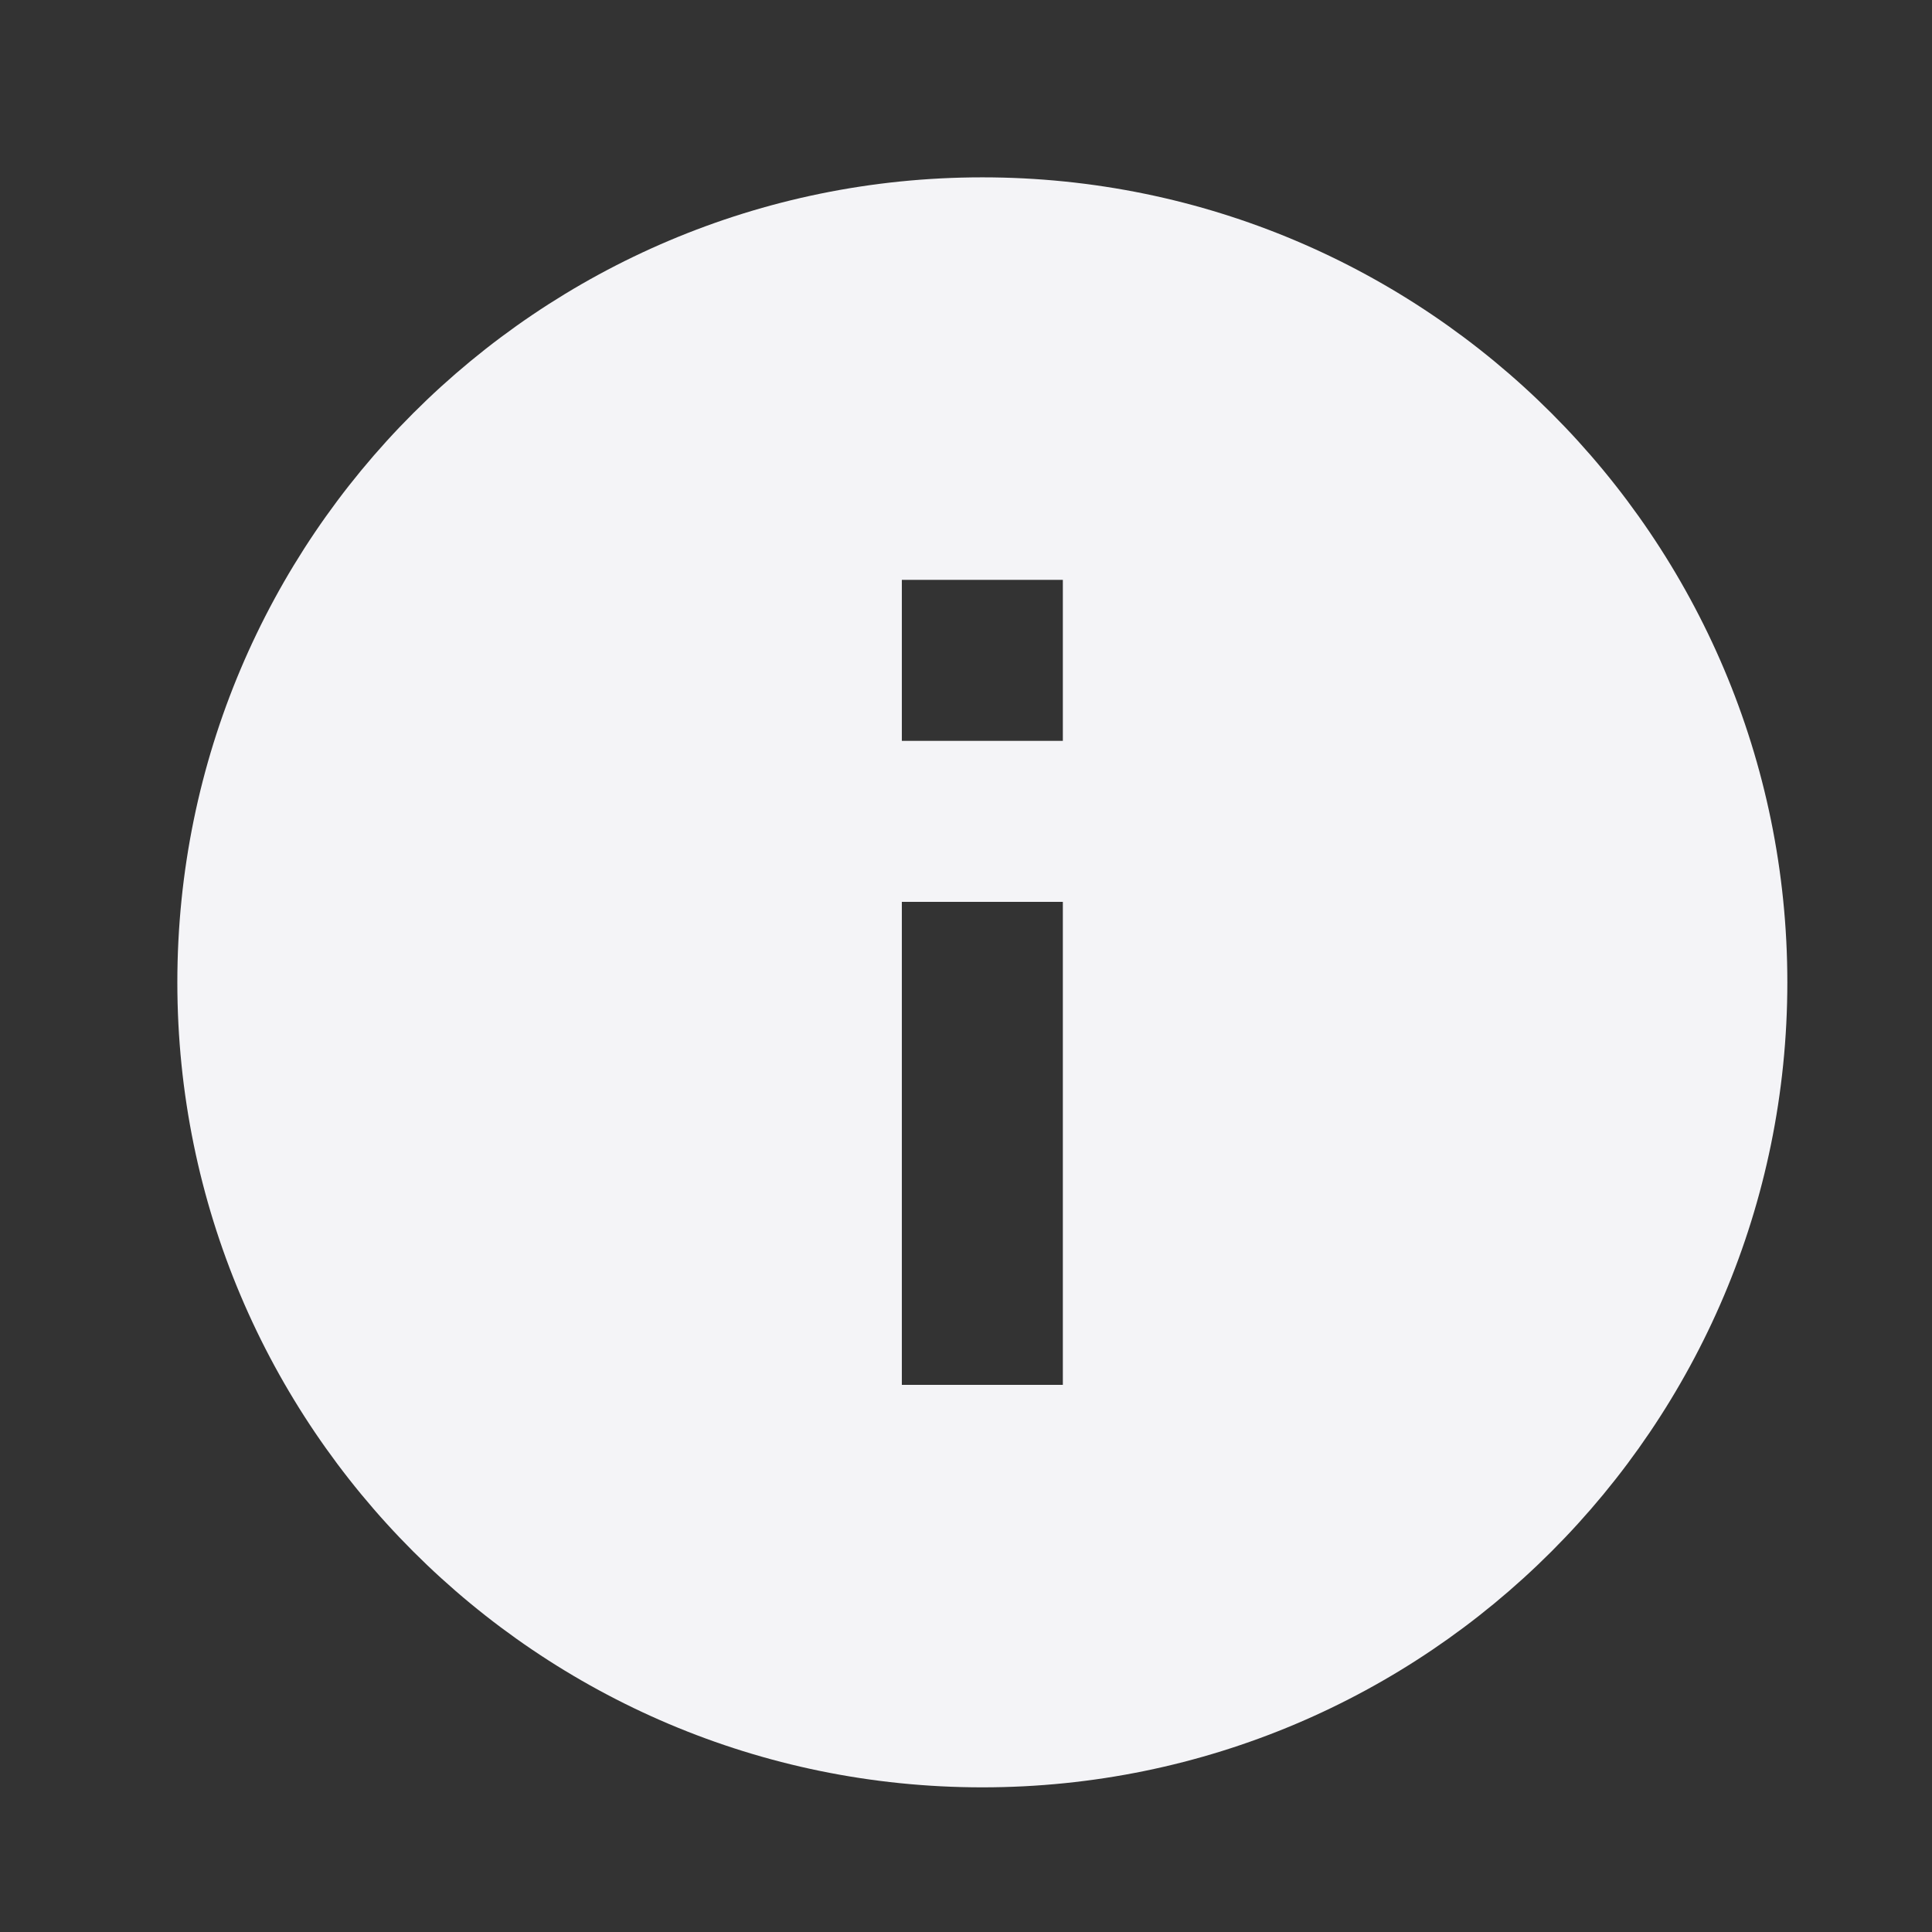 <?xml version="1.0" encoding="UTF-8" standalone="no"?>
<svg xmlns:dc="http://purl.org/dc/elements/1.1/" xmlns:cc="http://creativecommons.org/ns#"
   xmlns:rdf="http://www.w3.org/1999/02/22-rdf-syntax-ns#" xmlns:svg="http://www.w3.org/2000/svg"
   xmlns="http://www.w3.org/2000/svg" xmlns:sodipodi="http://sodipodi.sourceforge.net/DTD/sodipodi-0.dtd"
   xmlns:inkscape="http://www.inkscape.org/namespaces/inkscape" width="24" height="24" viewBox="0 0 24 24" version="1.1"
   id="svg6" sodipodi:docname="info.svg" inkscape:version="1.0.1 (3bc2e813f5, 2020-09-07)">
   <rect x="0" y="0" width="24" height="24" fill="#333333" stroke="none"/>
   <defs id="defs10" />
   <sodipodi:namedview pagecolor="#f4f4f7" bordercolor="#666666" borderopacity="1" objecttolerance="10"
      gridtolerance="10" guidetolerance="10" inkscape:pageopacity="0" inkscape:pageshadow="2"
      inkscape:window-width="1873" inkscape:window-height="1053" id="namedview8" showgrid="false"
      inkscape:zoom="9.8333333" inkscape:cx="1.7288136" inkscape:cy="11.542373" inkscape:window-x="24"
      inkscape:window-y="-12" inkscape:window-maximized="0" inkscape:current-layer="svg6"
      inkscape:document-rotation="0" />
   <path d="M0 0h24v24H0z" fill="none" id="path2" />
   <path
      d="m 12.203,2.203 c -5.52,0 -10,4.48 -10,10 0,5.52 4.48,10 10,10 5.52,0 10,-4.48 10,-10 0,-5.52 -4.48,-10 -10,-10 z M 13.203,17.203 h -2 v -6 h 2 z m 0,-8 h -2 v -2 h 2 z"
      id="path4" style="fill:#f4f4f7;fill-opacity:1" inkscape:connector-curvature="0" />
</svg>